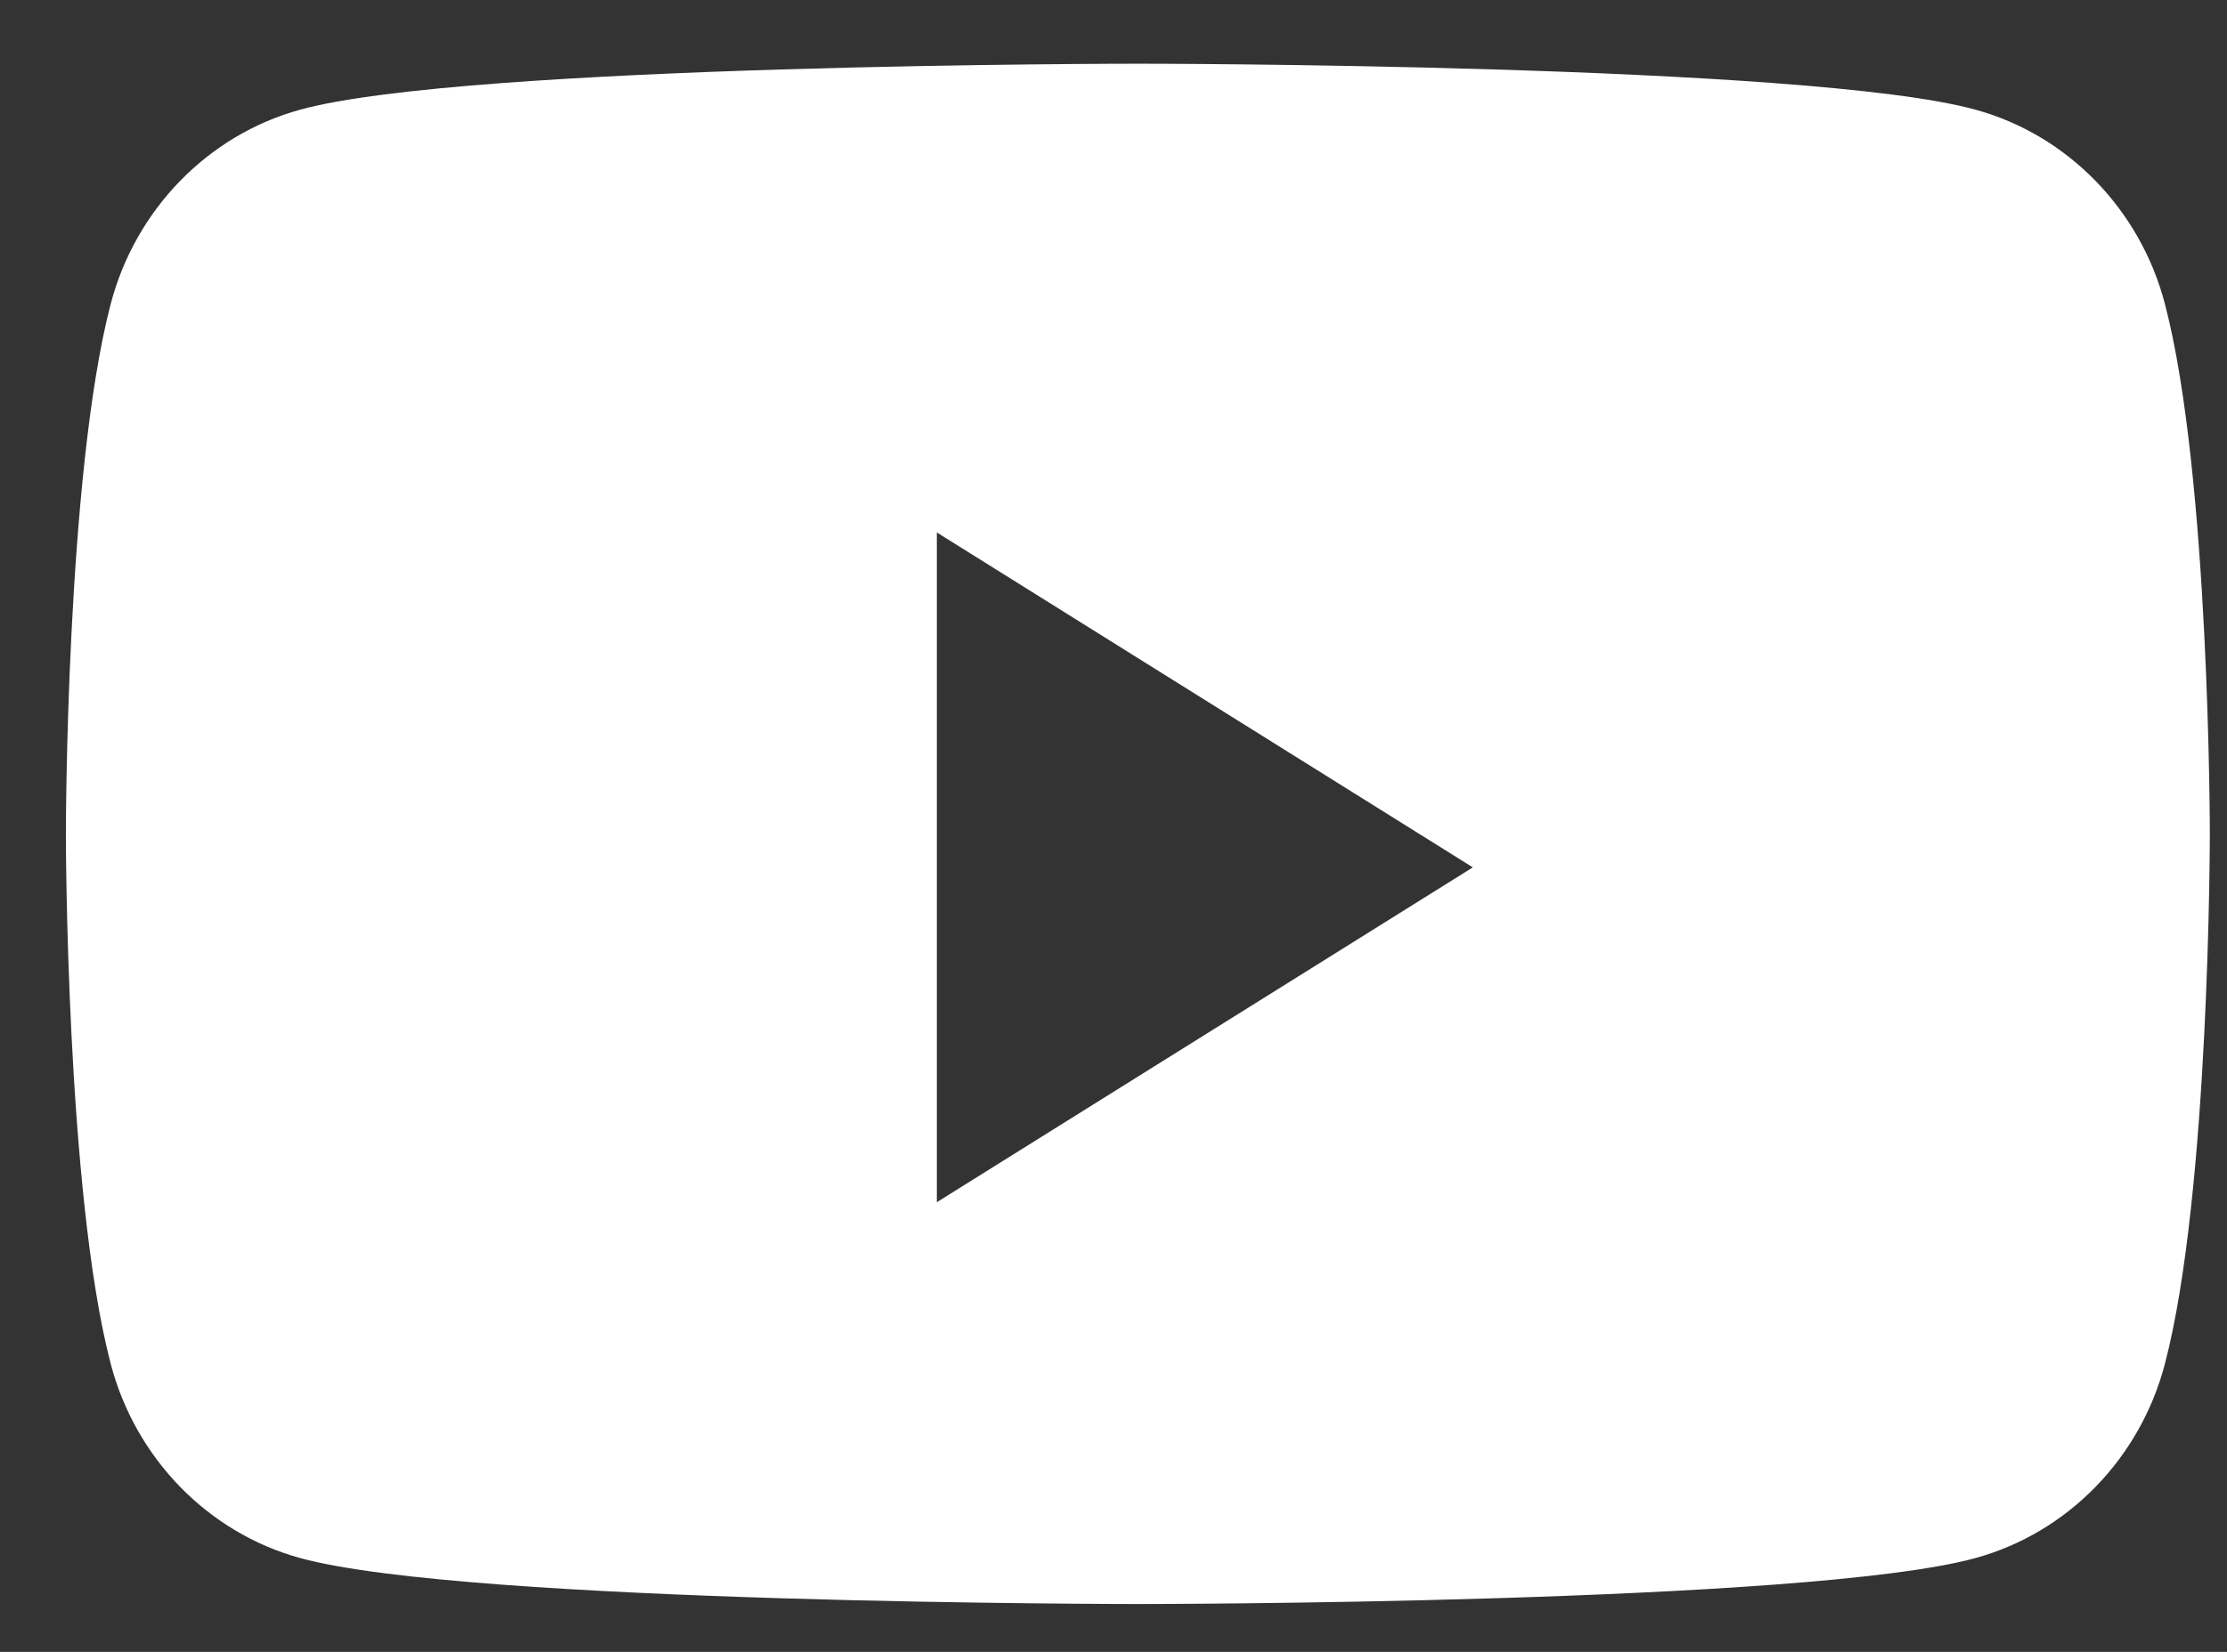<svg width="31" height="23" viewBox="0 0 31 23" fill="none" xmlns="http://www.w3.org/2000/svg">
<rect x="0" y="0" width="31" height="23" fill="#333333" stroke="none"/>
<path fill-rule="evenodd" clip-rule="evenodd" d="M27.498 1.527C28.783 1.879 29.794 2.918 30.137 4.236C30.761 6.625 30.761 11.611 30.761 11.611C30.761 11.611 30.761 16.596 30.137 18.985C29.794 20.304 28.783 21.342 27.498 21.694C25.171 22.334 15.839 22.334 15.839 22.334C15.839 22.334 6.506 22.334 4.179 21.694C2.895 21.342 1.884 20.304 1.54 18.985C0.917 16.596 0.917 11.611 0.917 11.611C0.917 11.611 0.917 6.625 1.54 4.236C1.884 2.918 2.895 1.879 4.179 1.527C6.506 0.887 15.839 0.887 15.839 0.887C15.839 0.887 25.171 0.887 27.498 1.527ZM13.041 7.414V16.739L20.502 12.077L13.041 7.414Z" fill="white"/>
</svg>
